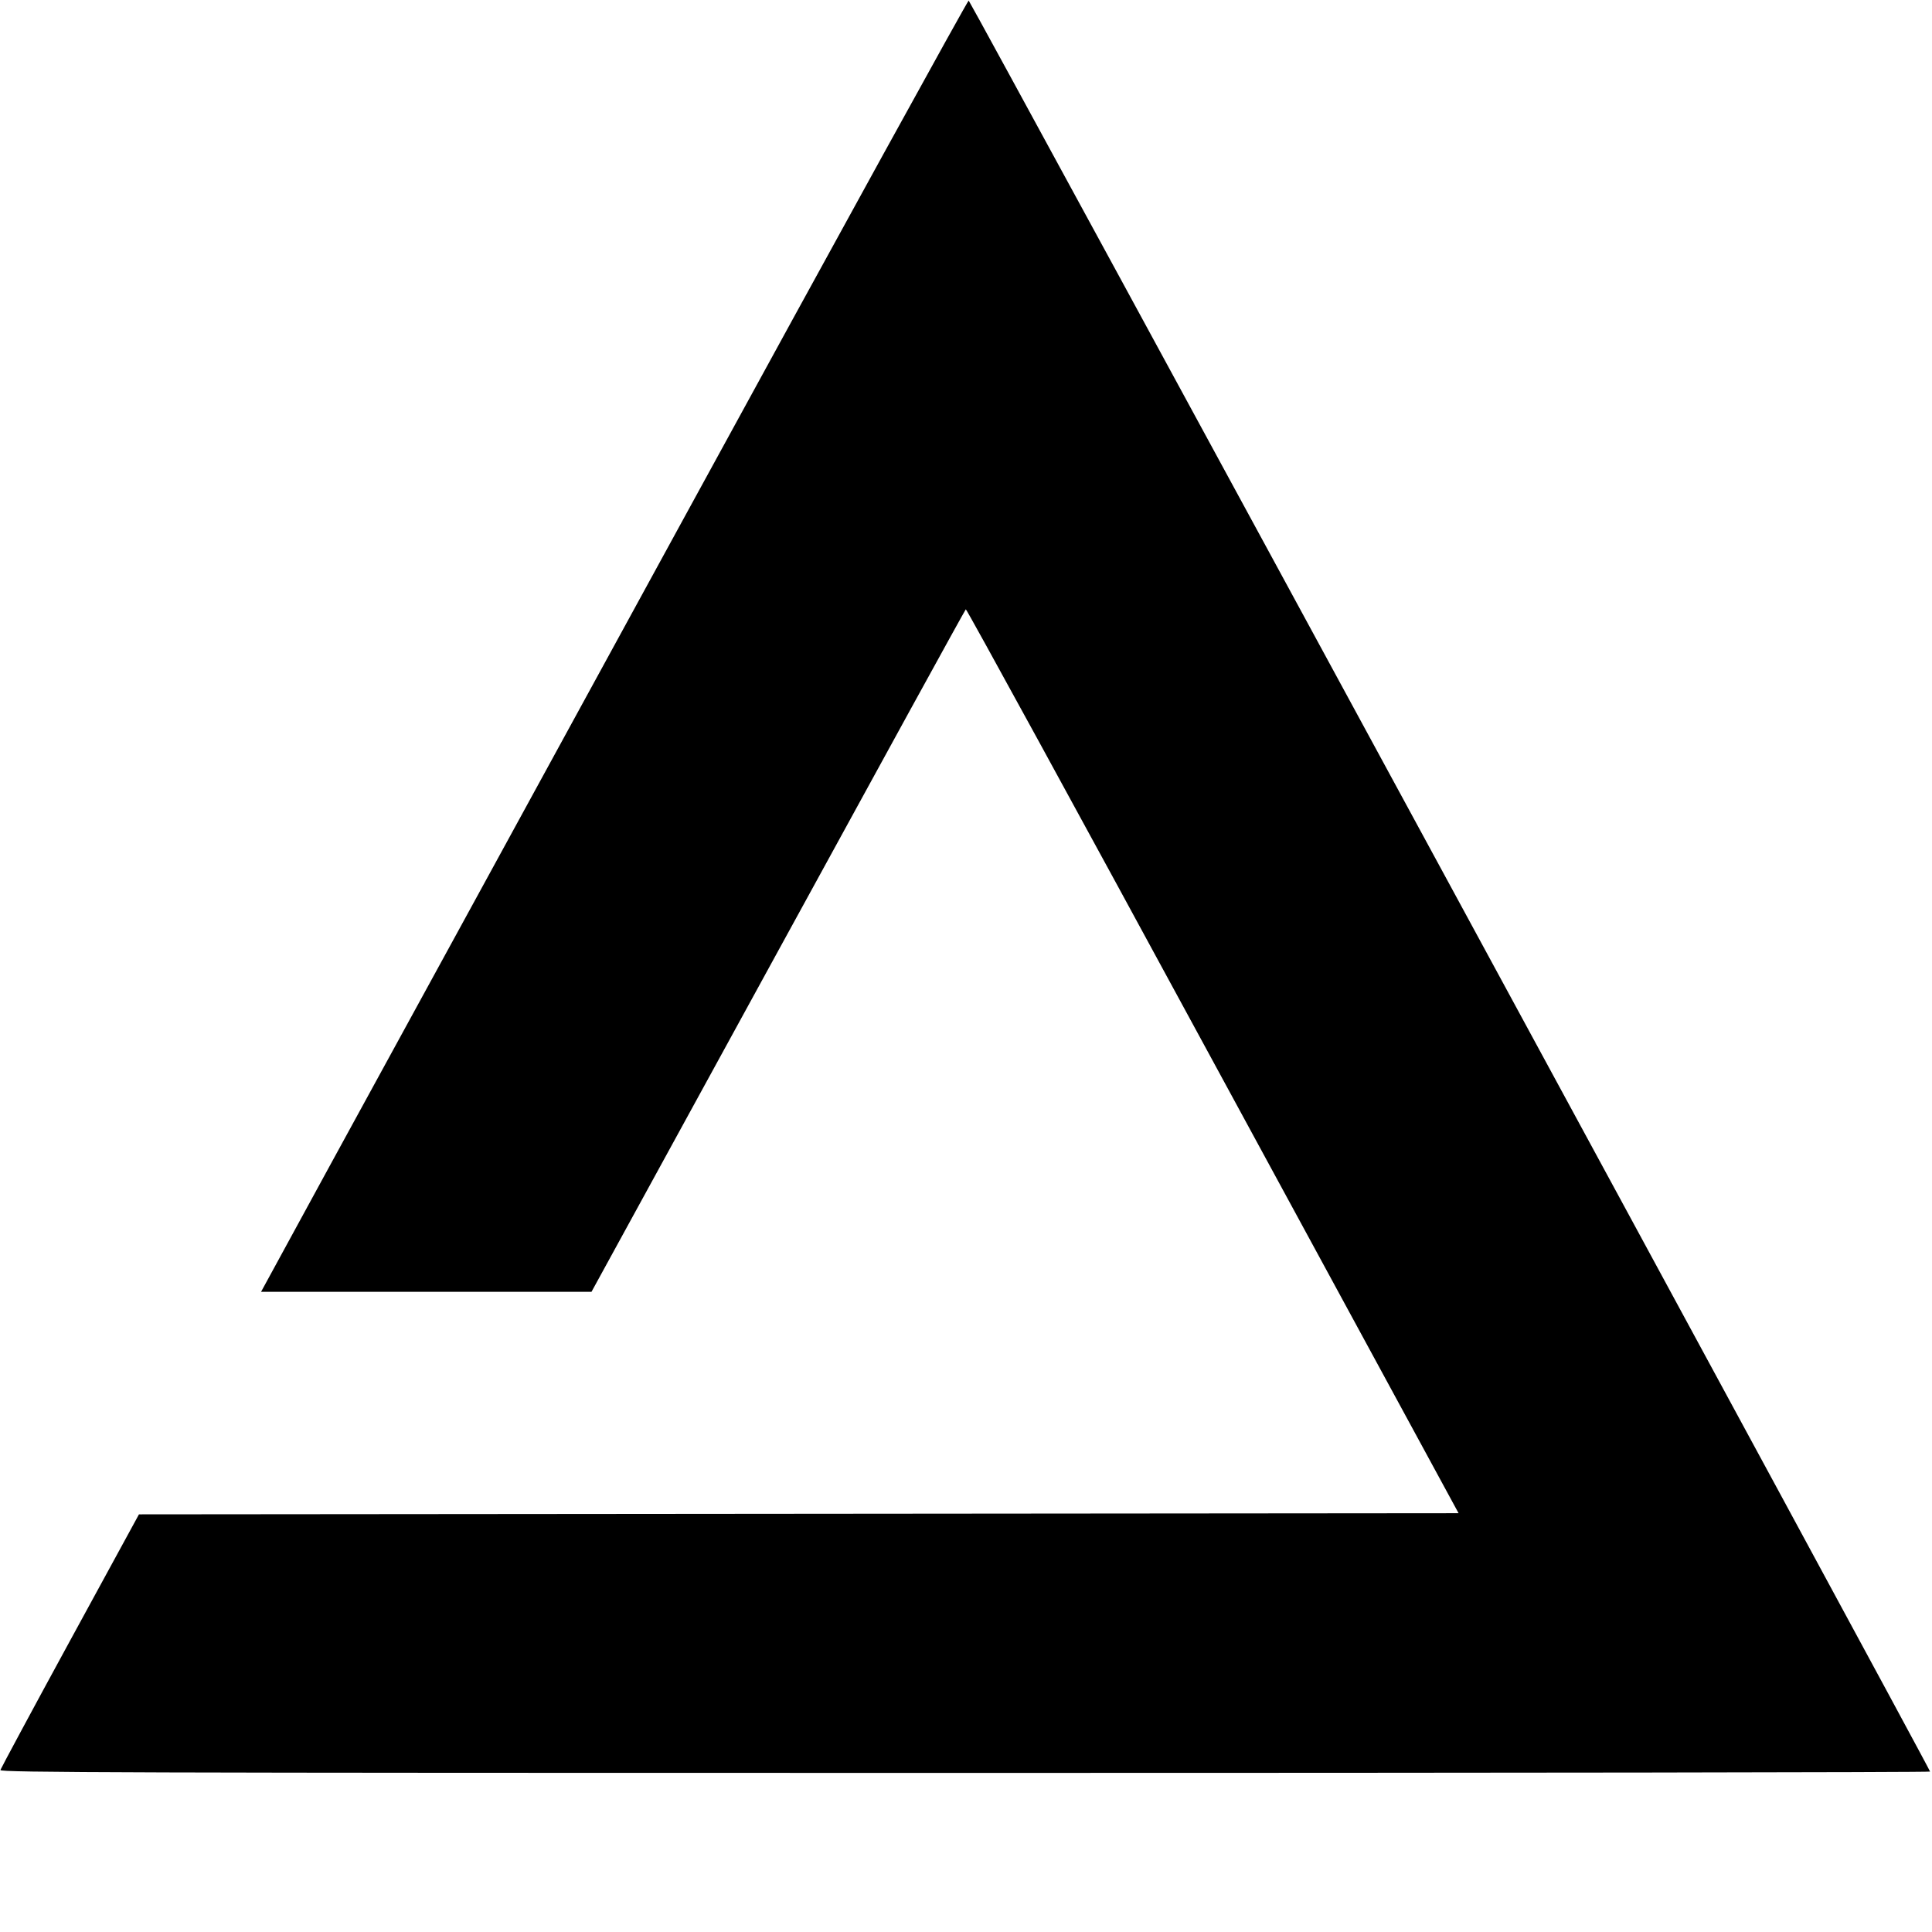 <?xml version="1.0" encoding="UTF-8"?>
<svg className="logo-svg" version="1.0" xmlns="http://www.w3.org/2000/svg" viewBox="0 0 10080 10080" preserveAspectRatio="xMidYMid meet">
    <path fill='#000' className="path" d="M2 9235 c2 -7 165 -311 363 -674 l360 -660 3442 -3 3443 -3 -1283 -2361 c-705 -1299 -1285 -2359 -1288 -2355 -4 3 -445 806 -980 1784 l-973 1777 -862 0 -862 0 356 -653 c197 -359 1025 -1875 1842 -3369 817 -1495 1489 -2716 1494 -2715 9 3 5015 9224 5016 9240 0 4 -2266 7 -5036 7 -4395 0 -5035 -2 -5032 -15z"/>
</svg>